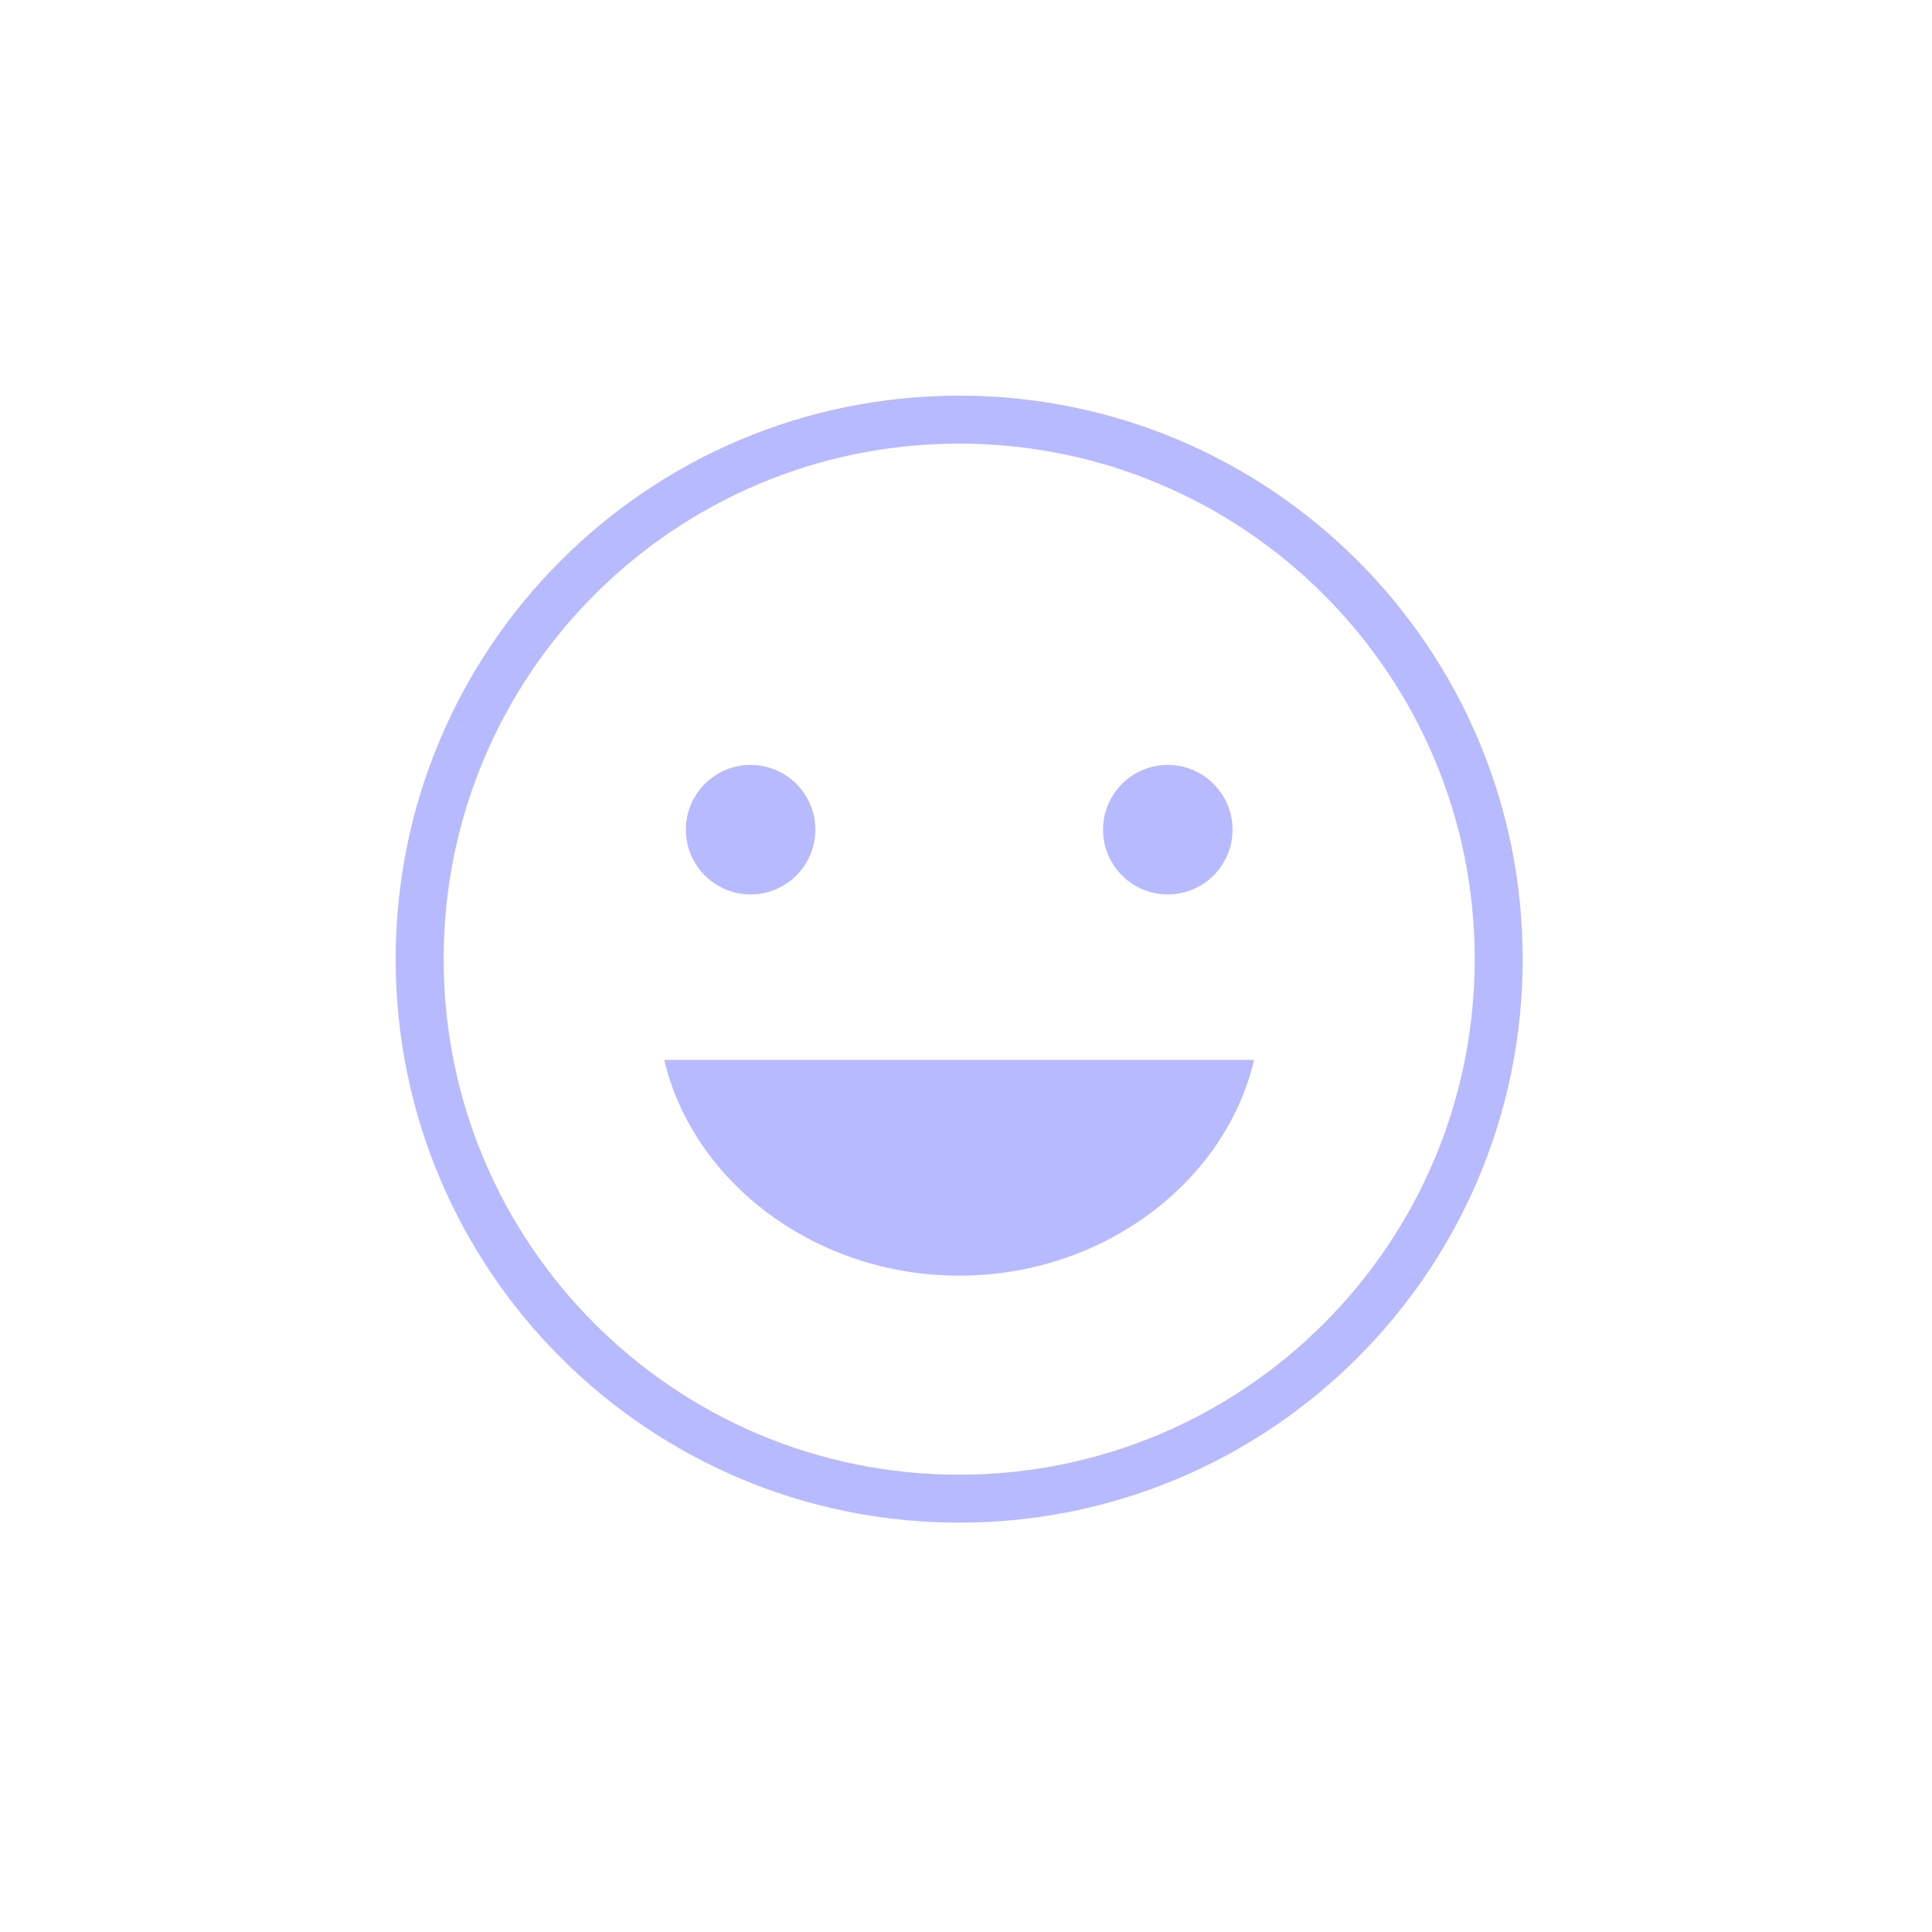 <svg width="47" height="47" viewBox="0 0 47 47" fill="none" xmlns="http://www.w3.org/2000/svg">
<g clip-path="url(#clip0_154_12505)">
<path d="M23.334 36.458C30.583 36.458 36.459 30.582 36.459 23.333C36.459 16.084 30.583 10.208 23.334 10.208C16.085 10.208 10.209 16.084 10.209 23.333C10.209 30.582 16.085 36.458 23.334 36.458Z" stroke="#B8BAFF" stroke-width="1.167" stroke-miterlimit="10" stroke-linecap="round" stroke-linejoin="round"/>
<path d="M18.26 21.758C19.129 21.758 19.835 21.053 19.835 20.183C19.835 19.314 19.129 18.608 18.26 18.608C17.39 18.608 16.685 19.314 16.685 20.183C16.685 21.053 17.39 21.758 18.26 21.758Z" fill="#B8BAFF"/>
<path d="M28.409 21.758C29.279 21.758 29.984 21.053 29.984 20.183C29.984 19.314 29.279 18.608 28.409 18.608C27.539 18.608 26.834 19.314 26.834 20.183C26.834 21.053 27.539 21.758 28.409 21.758Z" fill="#B8BAFF"/>
<path d="M30.509 25.783C29.809 28.758 26.834 31.033 23.334 31.033C19.834 31.033 16.859 28.758 16.159 25.783H30.509Z" fill="#B8BAFF"/>
</g>
<defs>
<clipPath id="clip0_154_12505">
<rect width="28" height="28" fill="white" transform="translate(9.333 9.334)"/>
</clipPath>
</defs>
</svg>
